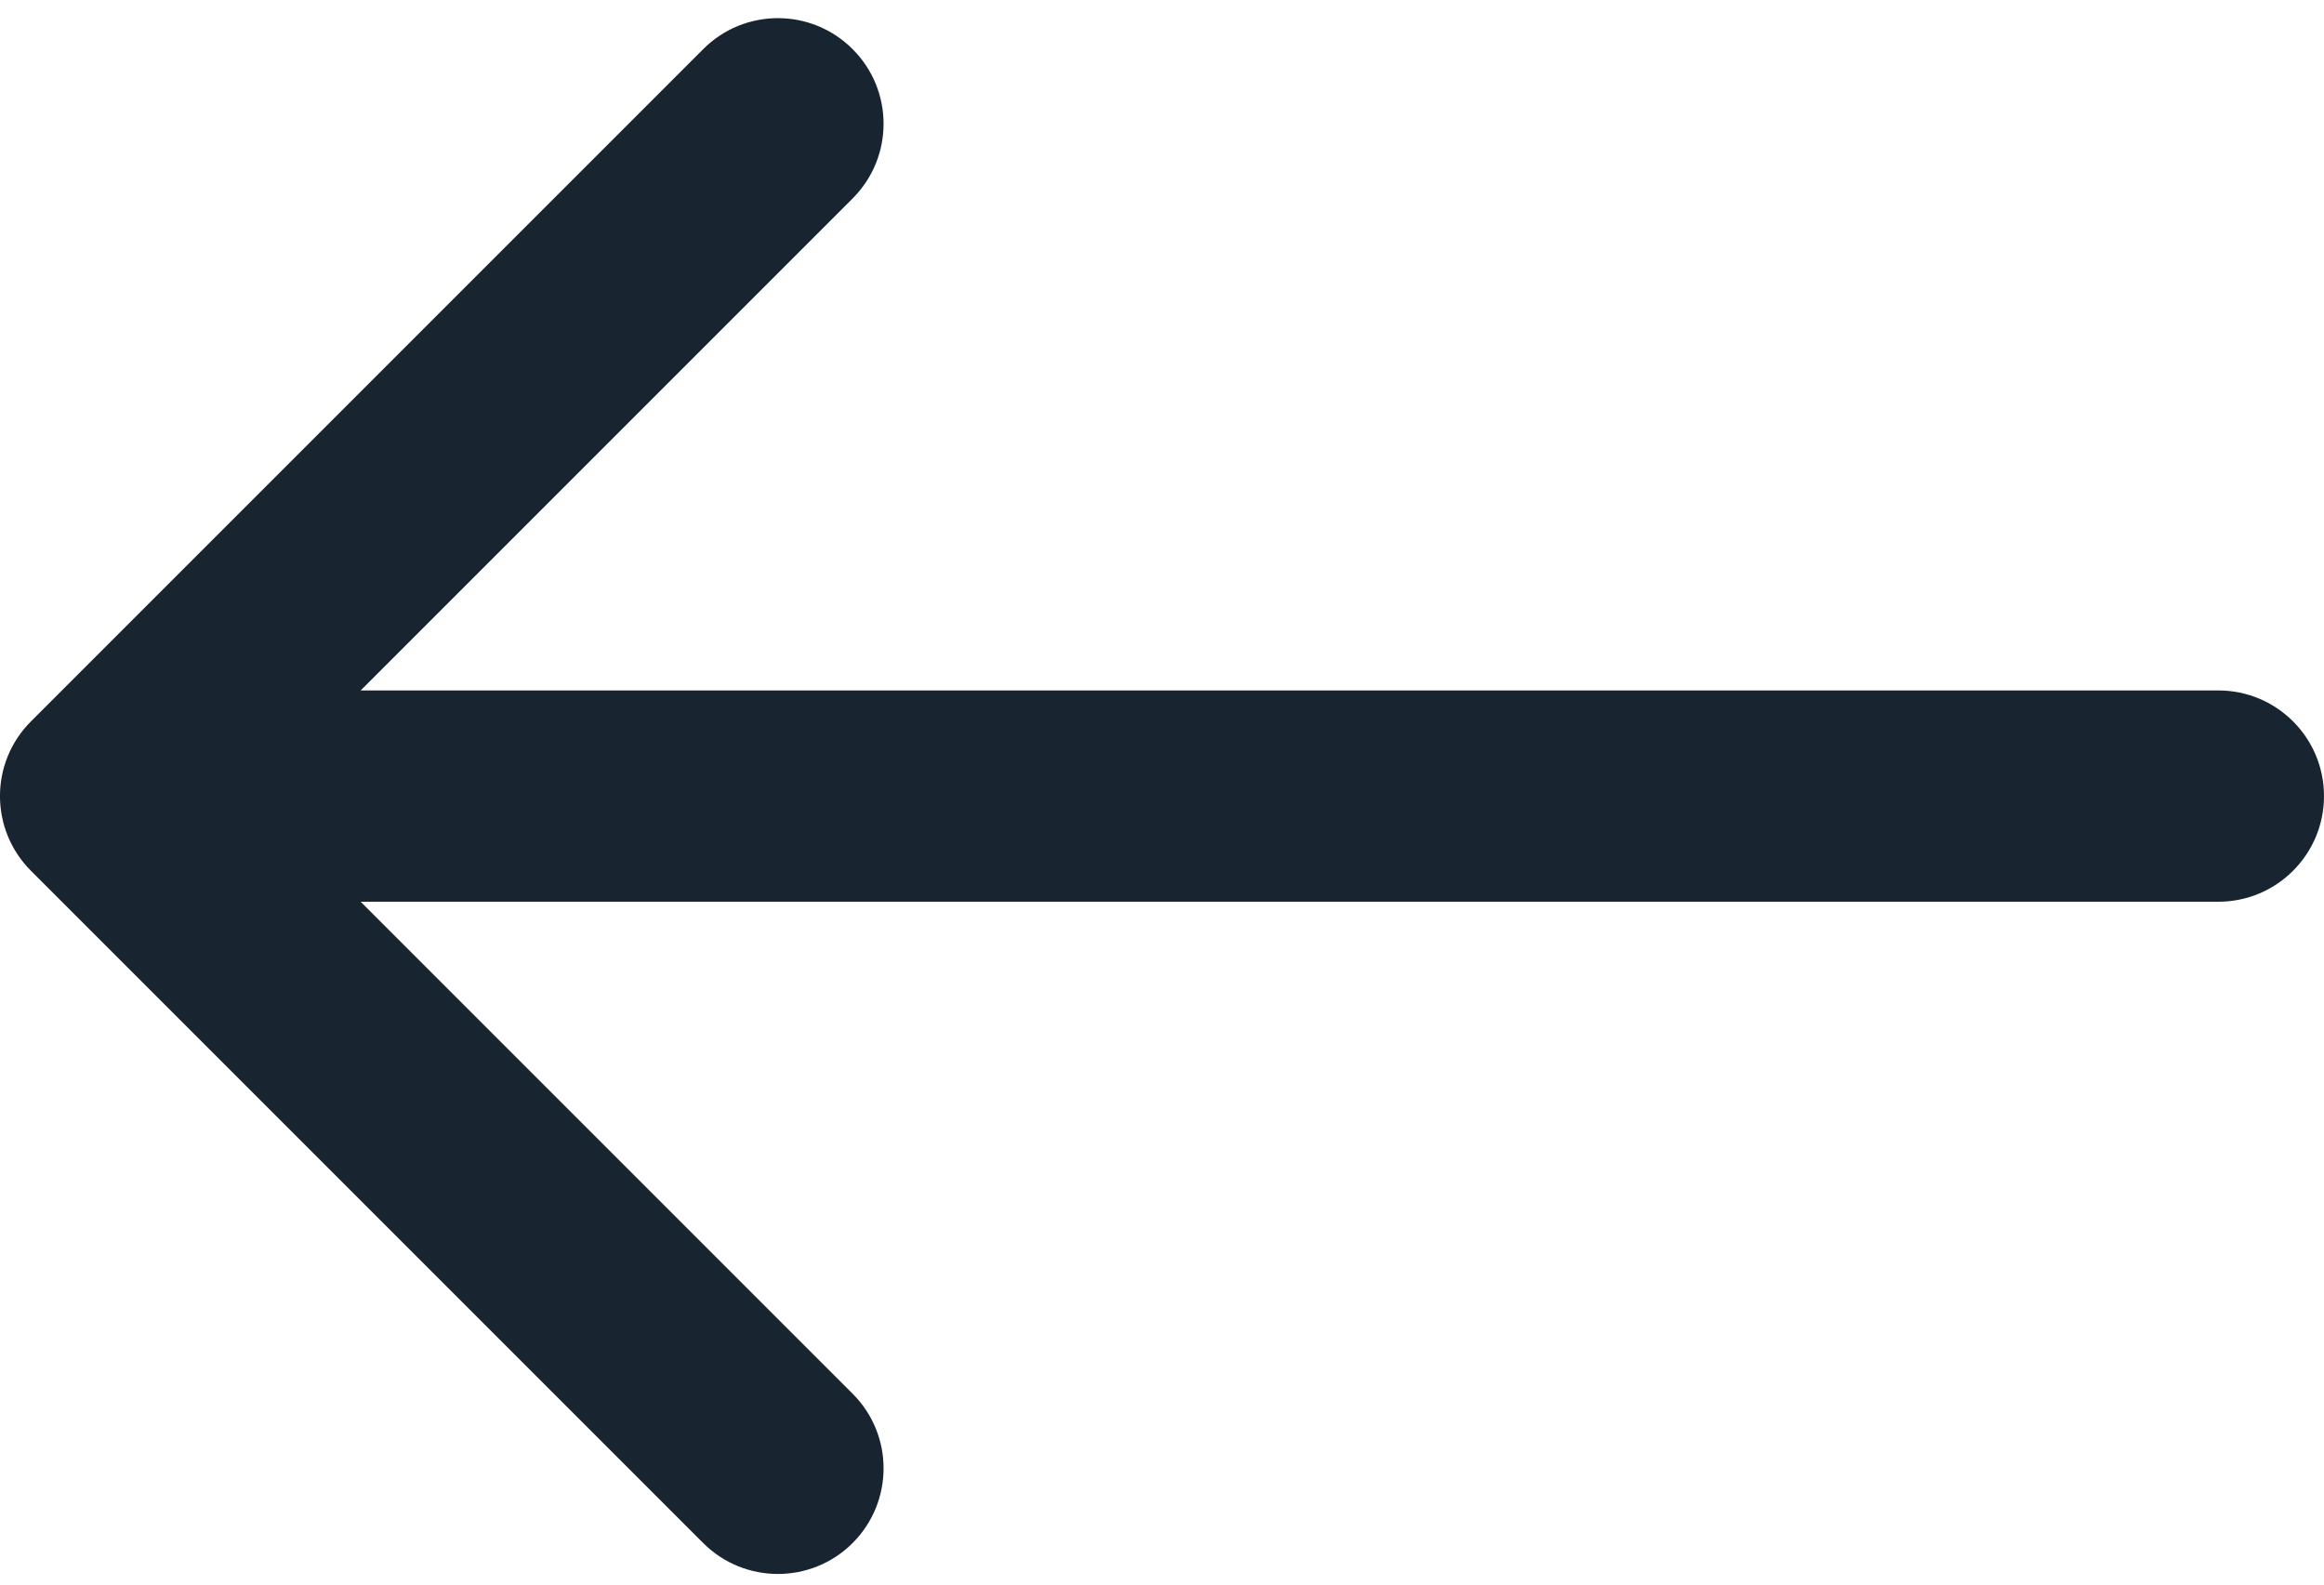 <svg width="22" height="15" viewBox="0 0 22 15" fill="none" xmlns="http://www.w3.org/2000/svg">
<path d="M21 8.536C21.552 8.536 22 8.088 22 7.536C22 6.983 21.552 6.536 21 6.536V8.536ZM0.293 6.829C-0.098 7.219 -0.098 7.852 0.293 8.243L6.657 14.607C7.047 14.997 7.681 14.997 8.071 14.607C8.462 14.216 8.462 13.583 8.071 13.193L2.414 7.536L8.071 1.879C8.462 1.488 8.462 0.855 8.071 0.465C7.681 0.074 7.047 0.074 6.657 0.465L0.293 6.829ZM21 6.536L1 6.536V8.536L21 8.536V6.536Z" fill="#182531"/>
</svg>
